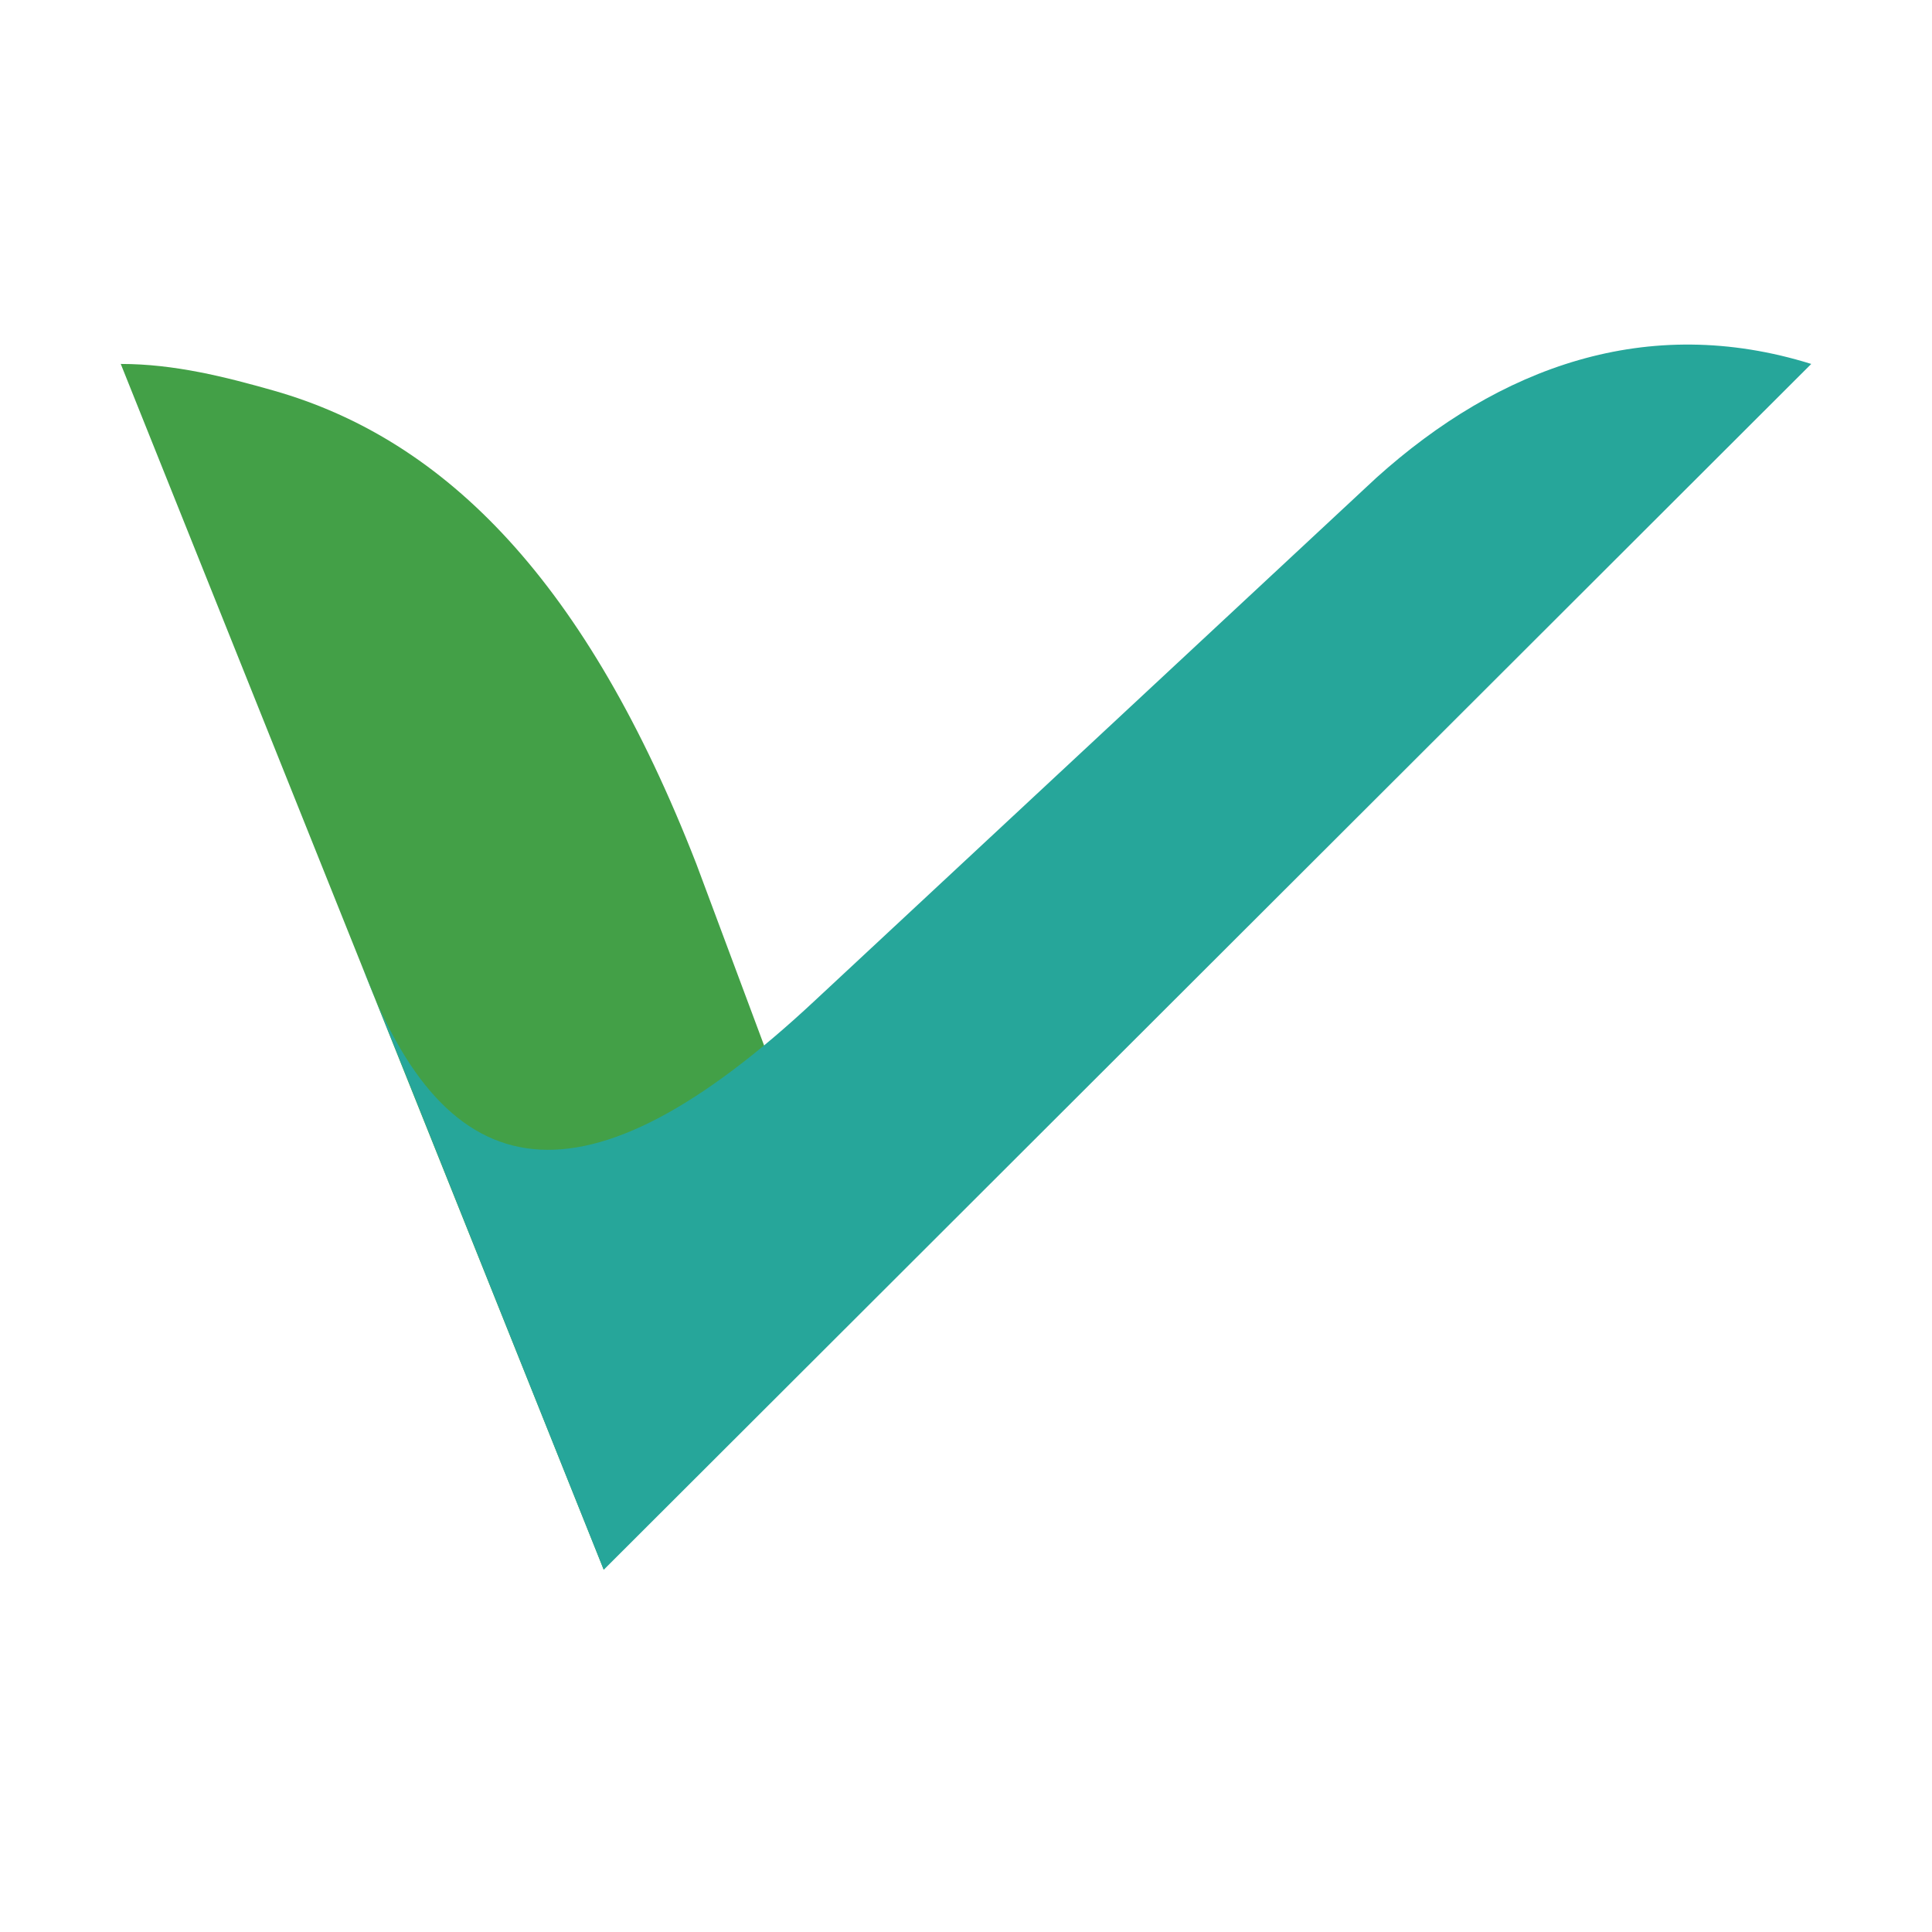 <svg xmlns="http://www.w3.org/2000/svg" width="3em" height="3em" viewBox="0 0 16 16"><g fill="none"><path fill="#43a047" d="m5.767 7.155l.918 2.46L5 13L1 3.014c.444 0 .866.107 1.267.221c1.433.408 2.594 1.594 3.5 3.92"/><path fill="#26a69a" d="M15 3.014c-1.357-.423-2.581.024-3.602.943L6.75 8.285C4.833 10.077 3.69 9.871 3 8l2 5z"/></g></svg>